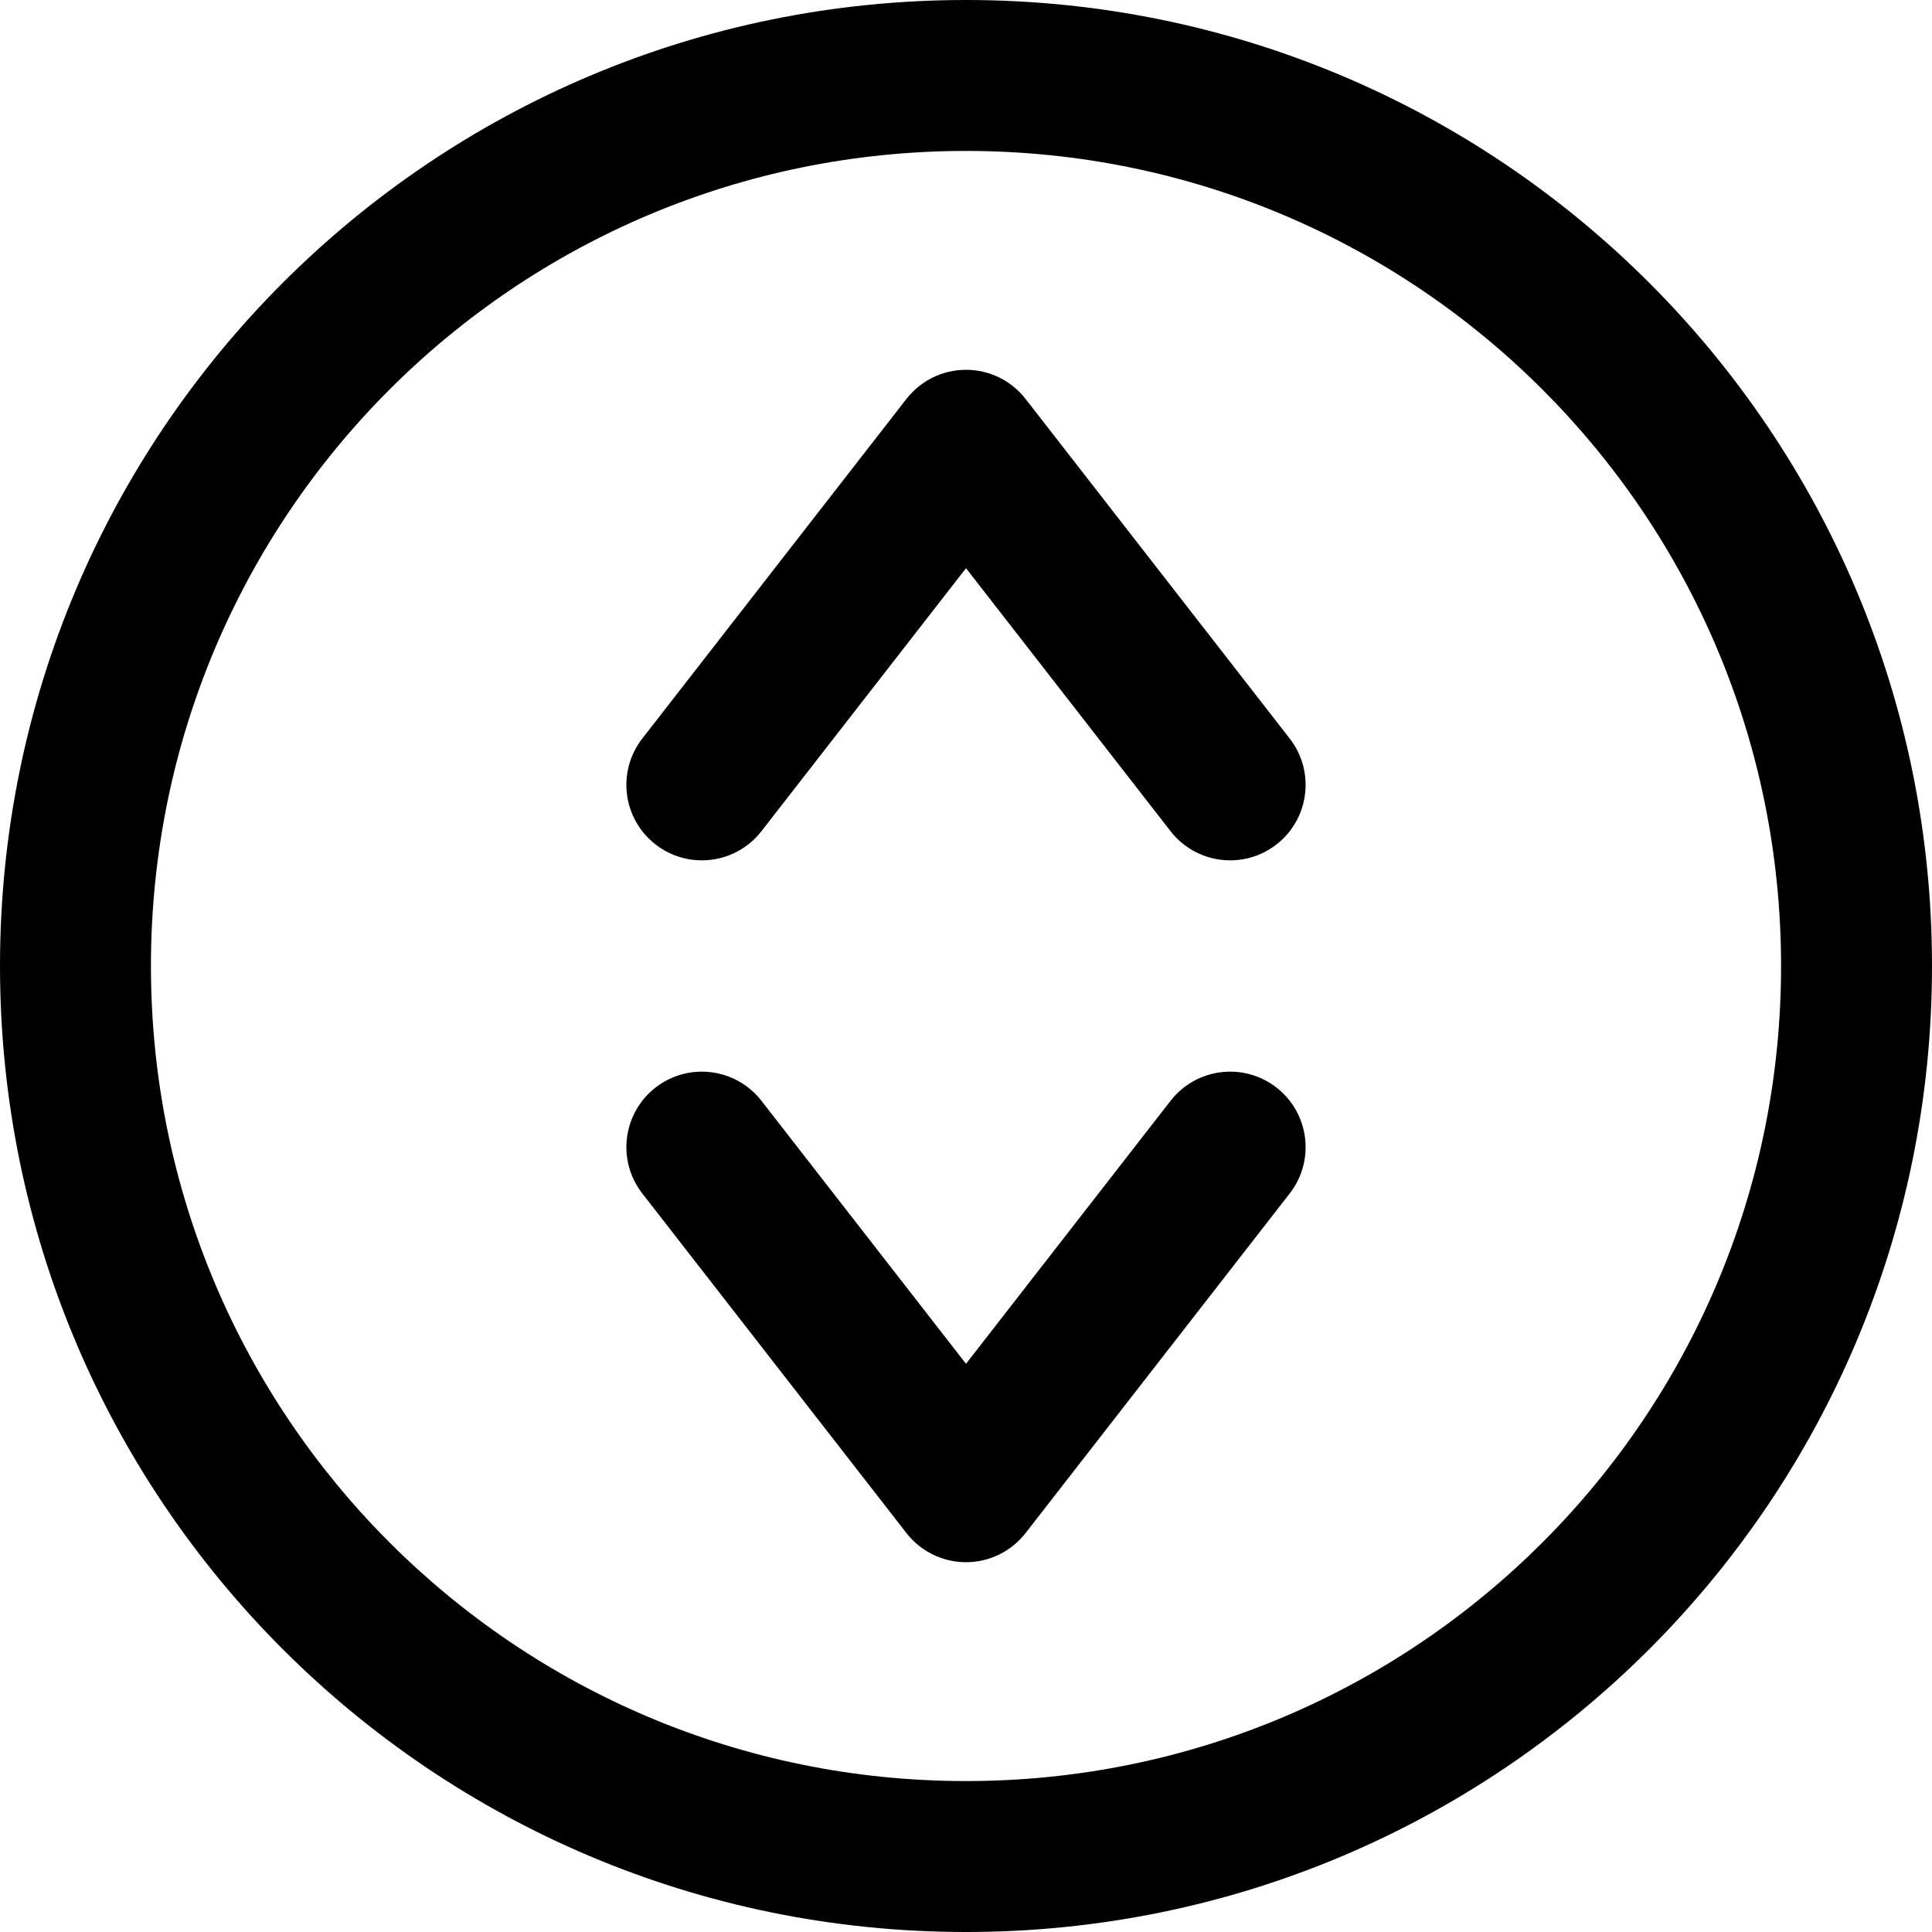 <?xml version="1.0" encoding="iso-8859-1"?>
<!-- Generator: Adobe Illustrator 19.0.0, SVG Export Plug-In . SVG Version: 6.00 Build 0)  -->
<svg version="1.1" id="Capa_1" xmlns="http://www.w3.org/2000/svg" xmlns:xlink="http://www.w3.org/1999/xlink" x="0px" y="0px"
	 viewBox="0 0 512 512" style="enable-background:new 0 0 512 512;" xml:space="preserve">
<g>
	<g>
		<g>
			<path d="M338.278,288.213c-8.716-6.782-21.284-5.211-28.065,3.508L256,361.423l-54.213-69.702
				c-6.782-8.718-19.348-10.289-28.066-3.508s-10.289,19.347-3.508,28.066l70,90C244.002,411.15,249.828,414,256,414
				s11.998-2.85,15.787-7.721l70-90C348.568,307.56,346.998,294.994,338.278,288.213z"/>
			<path d="M256,0C114.516,0,0,114.497,0,256c0,141.484,114.497,256,256,256c141.483,0,256-114.497,256-256
				C512,114.516,397.503,0,256,0z M256,472c-119.377,0-216-96.607-216-216c0-119.377,96.607-216,216-216
				c119.377,0,216,96.607,216,216C472,375.377,375.393,472,256,472z"/>
			<path d="M271.787,105.721C267.998,100.85,262.172,98,256,98s-11.998,2.85-15.787,7.721l-70,90
				c-6.782,8.719-5.211,21.285,3.508,28.066c8.72,6.783,21.286,5.211,28.066-3.508L256,150.577l54.213,69.702
				c6.741,8.666,19.293,10.33,28.065,3.508c8.72-6.781,10.29-19.347,3.509-28.066L271.787,105.721z"/>
		</g>
	</g>
</g>
<g>
</g>
<g>
</g>
<g>
</g>
<g>
</g>
<g>
</g>
<g>
</g>
<g>
</g>
<g>
</g>
<g>
</g>
<g>
</g>
<g>
</g>
<g>
</g>
<g>
</g>
<g>
</g>
<g>
</g>
</svg>
